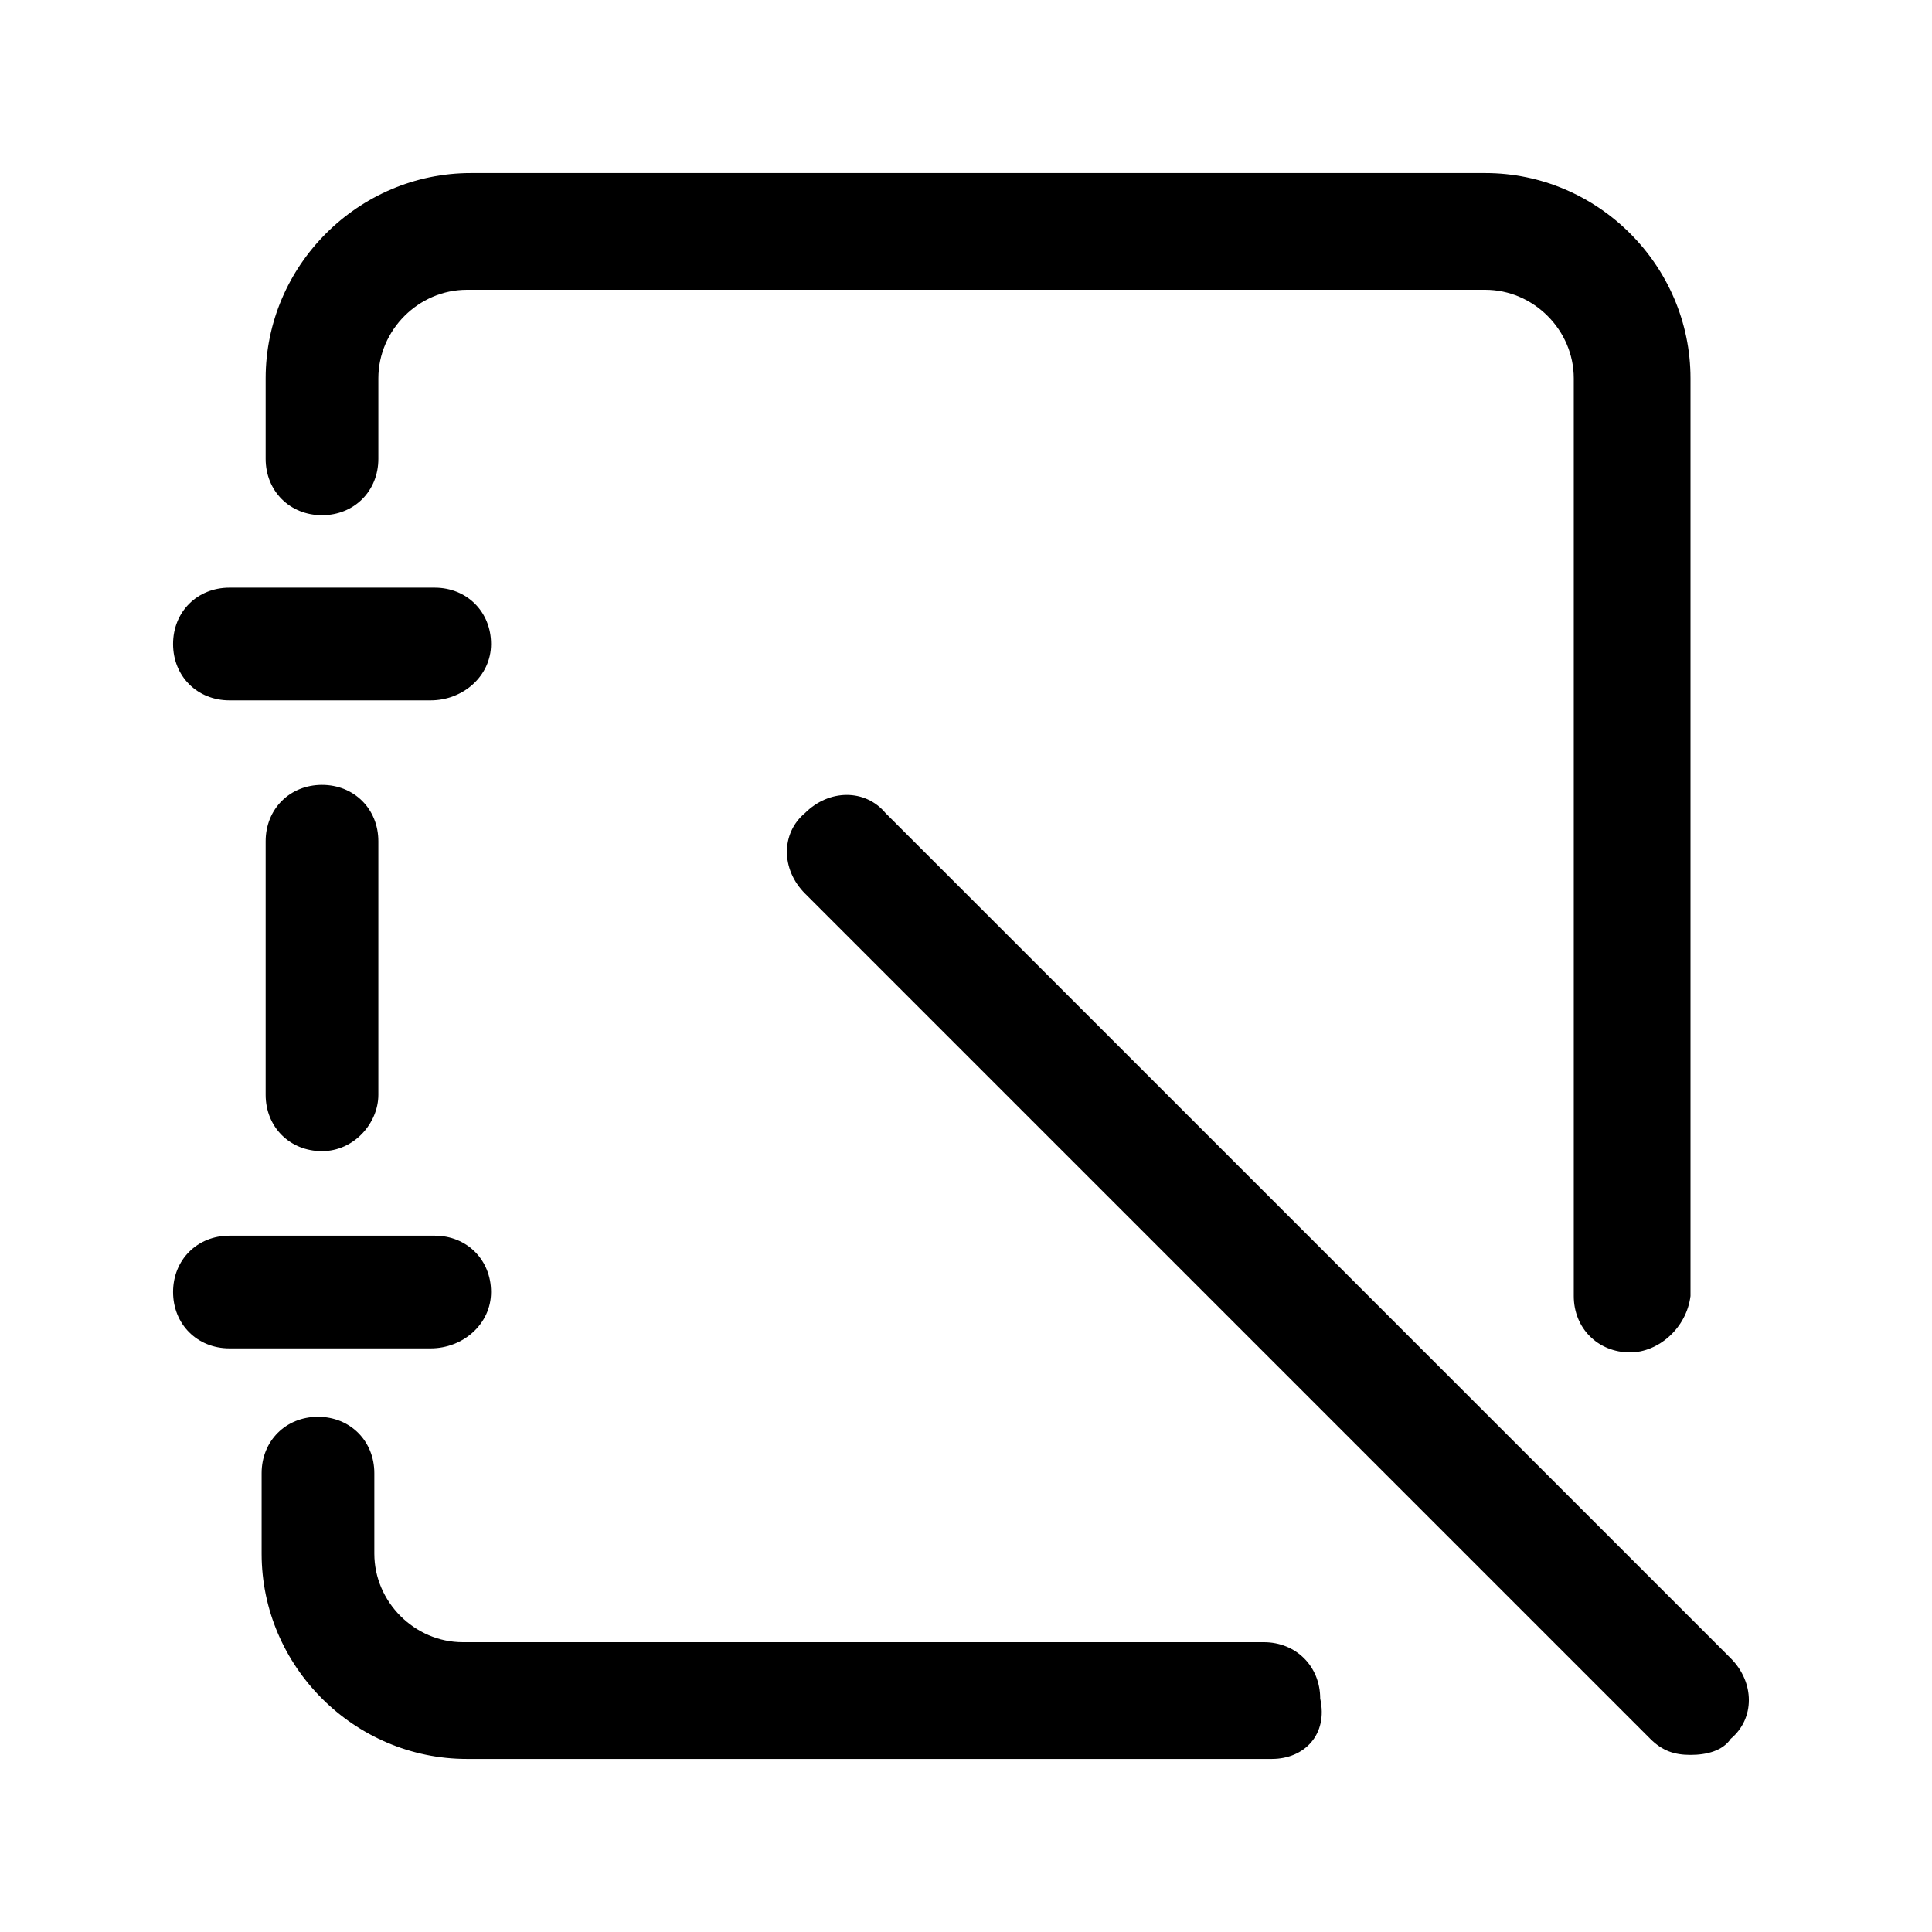 <?xml version="1.0" standalone="no"?><!DOCTYPE svg PUBLIC "-//W3C//DTD SVG 1.1//EN" "http://www.w3.org/Graphics/SVG/1.1/DTD/svg11.dtd"><svg t="1601993714783" class="icon" viewBox="0 0 1024 1024" version="1.1" xmlns="http://www.w3.org/2000/svg" p-id="5870" xmlns:xlink="http://www.w3.org/1999/xlink" width="200" height="200"><defs><style type="text/css"></style></defs><path d="M170.667 610.133c-17.067 0-29.867-12.8-29.867-29.866v-134.4C140.8 428.8 153.6 416 170.667 416s29.866 12.8 29.866 29.867v134.4c0 14.933-12.8 29.866-29.866 29.866zM864 716.8c-17.067 0-29.867-12.8-29.867-29.867v-486.4c0-25.6-21.333-46.933-46.933-46.933H247.467c-25.6 0-46.934 21.333-46.934 46.933V243.2c0 17.067-12.8 29.867-29.866 29.867S140.8 260.267 140.8 243.2v-42.667c0-59.733 49.067-108.8 108.8-108.8h537.6c59.733 0 108.8 49.067 108.8 108.8v486.4C893.867 704 878.933 716.8 864 716.8zM674.133 932.267H247.467c-59.734 0-108.8-49.067-108.8-108.8V780.8c0-17.067 12.8-29.867 29.866-29.867s29.867 12.8 29.867 29.867v42.667c0 25.6 21.333 46.933 46.933 46.933h424.534c17.066 0 29.866 12.8 29.866 29.867 4.267 19.2-8.533 32-25.6 32zM896 930.133c-8.533 0-14.933-2.133-21.333-8.533l-448-448c-12.8-12.8-12.8-32 0-42.667 12.8-12.8 32-12.8 42.666 0l448 448c12.8 12.8 12.8 32 0 42.667-4.266 6.4-12.8 8.533-21.333 8.533z" p-id="5871"></path><path d="M228.267 371.2H121.6c-17.067 0-29.867-12.8-29.867-29.867 0-17.066 12.8-29.866 29.867-29.866h108.8c17.067 0 29.867 12.8 29.867 29.866 0 17.067-14.934 29.867-32 29.867z m0 343.467H121.6c-17.067 0-29.867-12.8-29.867-29.867s12.8-29.867 29.867-29.867h108.8c17.067 0 29.867 12.8 29.867 29.867s-14.934 29.867-32 29.867z" p-id="5872"></path></svg>